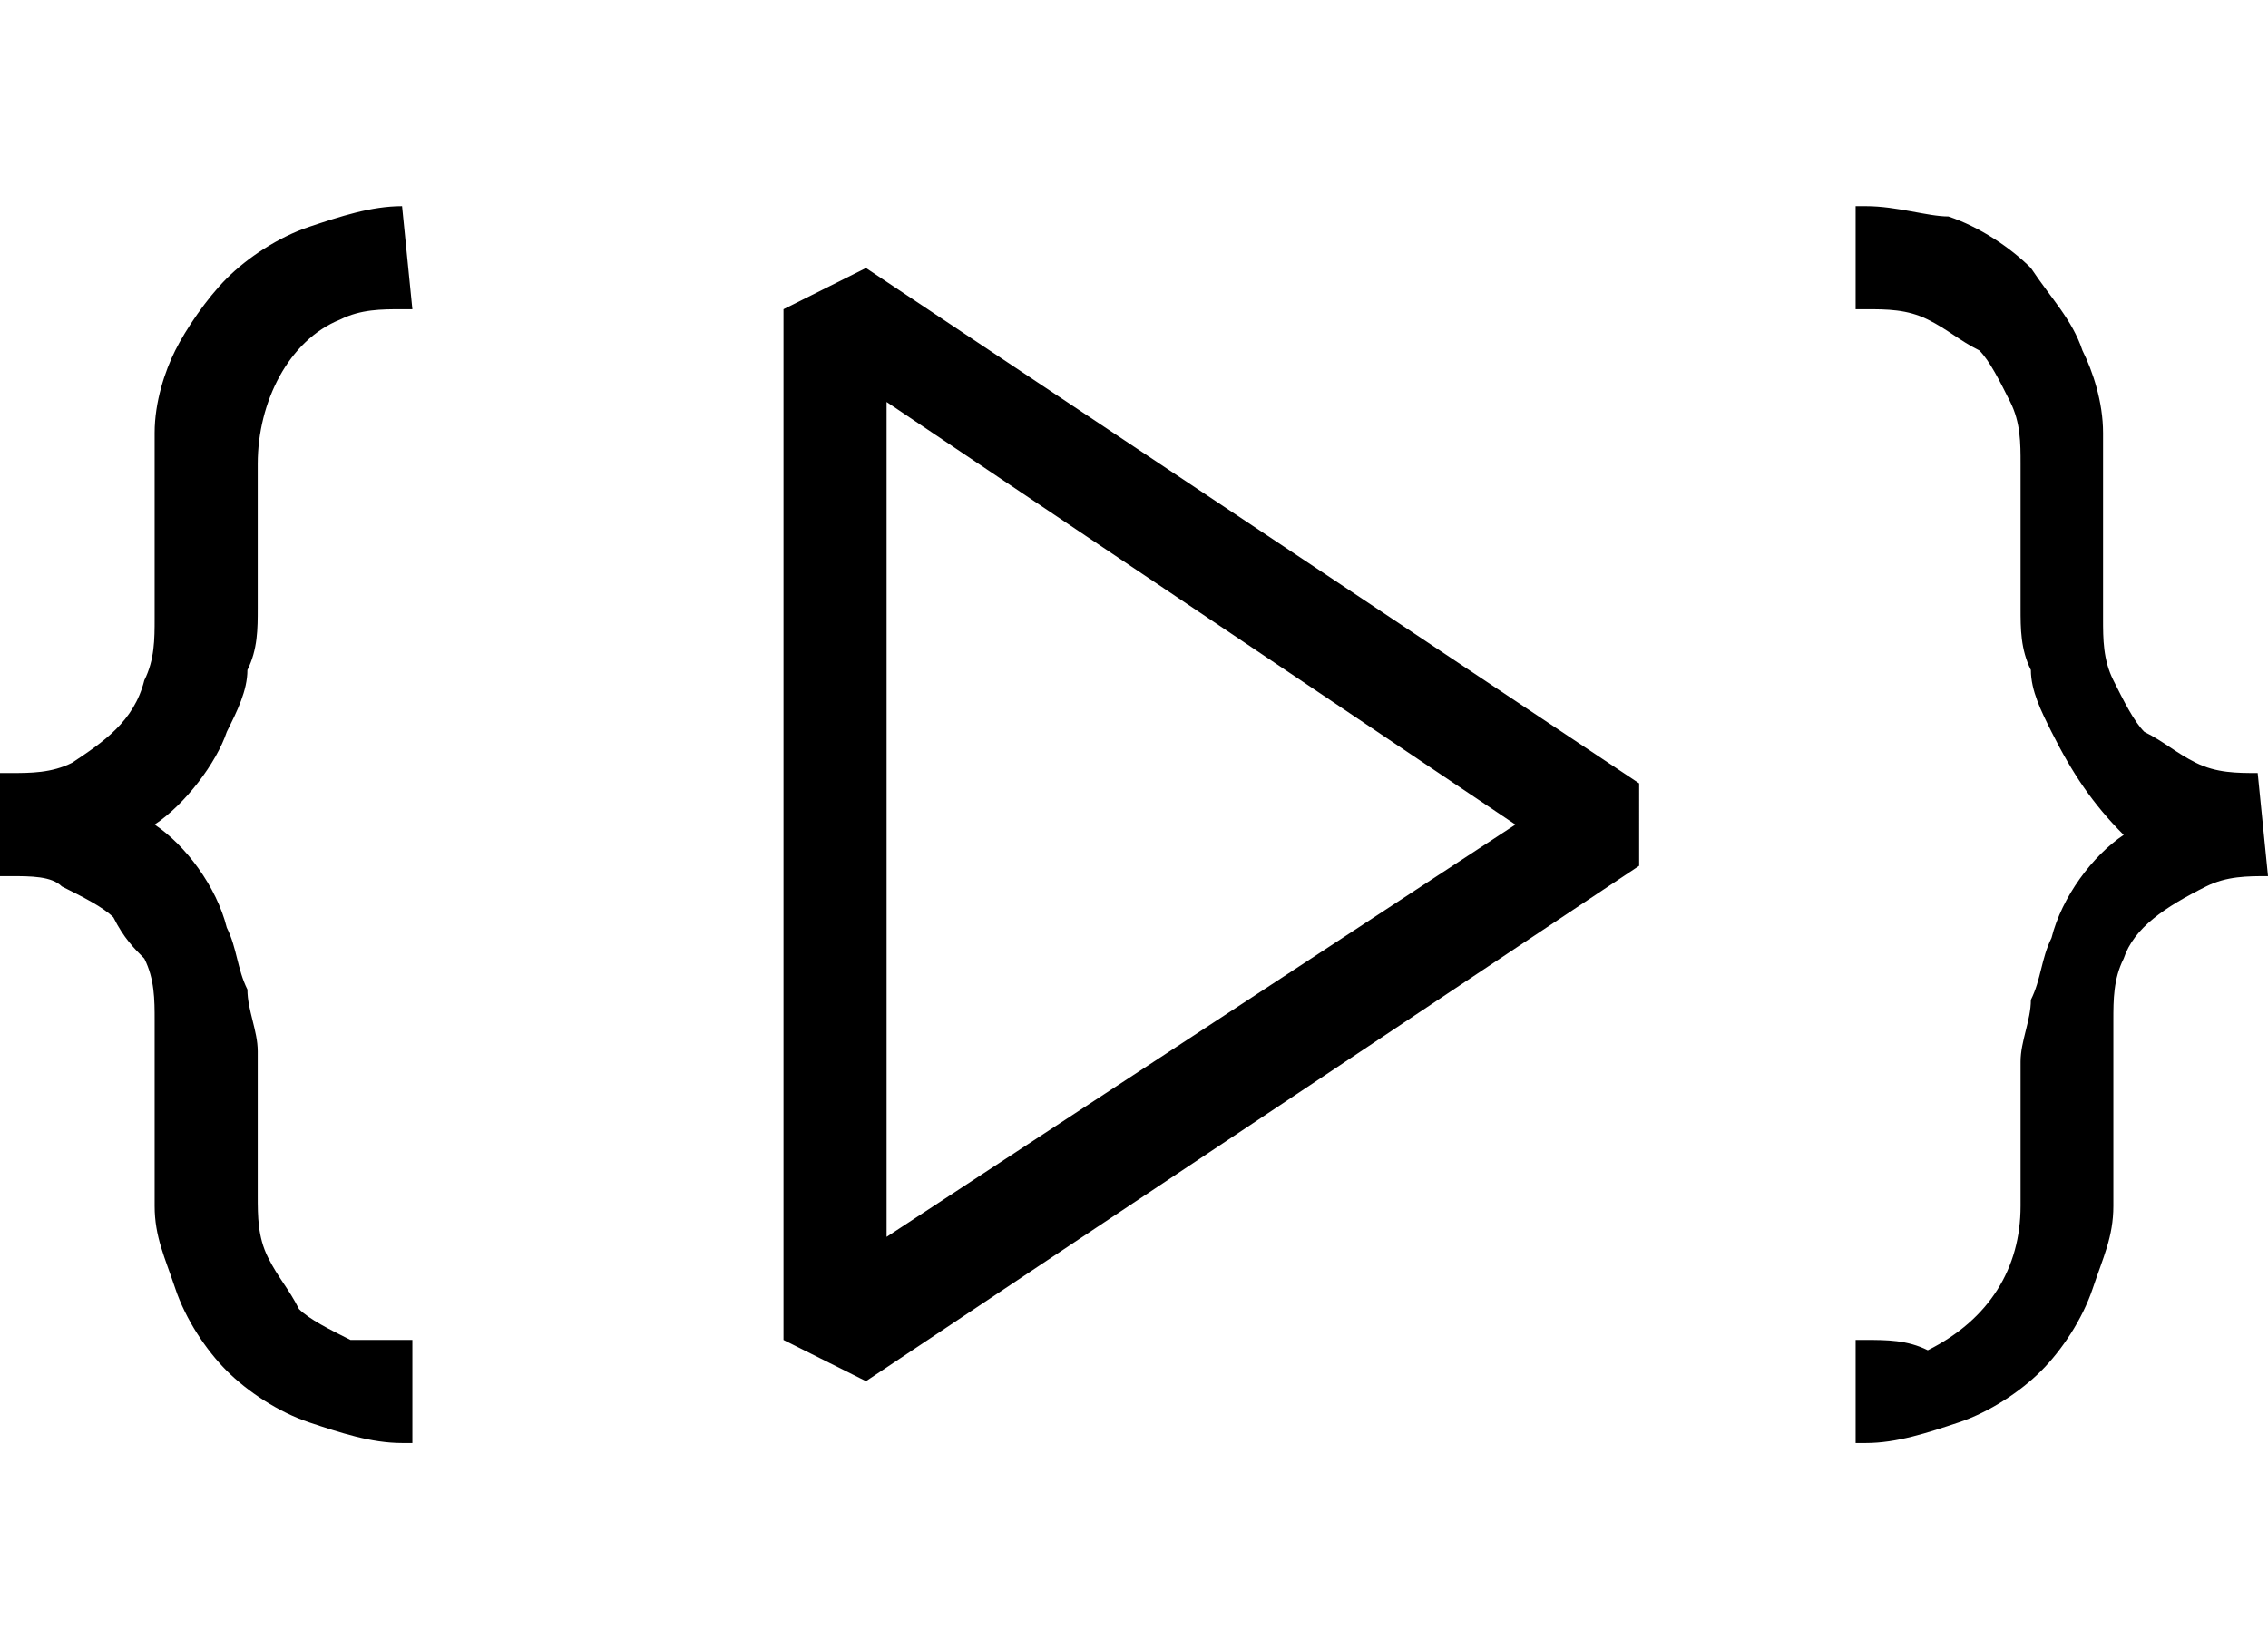 <?xml version="1.0" encoding="utf-8"?>
<!-- Generator: Adobe Illustrator 26.3.1, SVG Export Plug-In . SVG Version: 6.00 Build 0)  -->
<svg version="1.1" id="Layer_1" xmlns="http://www.w3.org/2000/svg" xmlns:xlink="http://www.w3.org/1999/xlink" x="0px" y="0px"
	 viewBox="0 0 22 16" style="enable-background:new 0 0 22 16;" xml:space="preserve">
<path d="M3.9,2L3.9,2L4,3H3.9C3.7,3,3.5,3,3.3,3.1C2.8,3.3,2.5,3.9,2.5,4.5c0,0.2,0,0.5,0,0.7c0,0.2,0,0.4,0,0.7
	c0,0.2,0,0.4-0.1,0.6c0,0.2-0.1,0.4-0.2,0.6C2.1,7.4,1.8,7.8,1.5,8c0.3,0.2,0.6,0.6,0.7,1c0.1,0.2,0.1,0.4,0.2,0.6
	c0,0.2,0.1,0.4,0.1,0.6c0,0.2,0,0.4,0,0.7c0,0.2,0,0.4,0,0.7c0,0.2,0,0.4,0.1,0.6c0.1,0.2,0.2,0.3,0.3,0.5c0.1,0.1,0.3,0.2,0.5,0.3
	C3.5,13,3.7,13,3.9,13H4v1H3.9c-0.3,0-0.6-0.1-0.9-0.2c-0.3-0.1-0.6-0.3-0.8-0.5c-0.2-0.2-0.4-0.5-0.5-0.8v0
	c-0.1-0.3-0.2-0.5-0.2-0.8v0c0-0.3,0-0.6,0-0.9c0-0.3,0-0.6,0-0.9c0-0.2,0-0.4-0.1-0.6l0,0C1.3,9.2,1.2,9.1,1.1,8.9l0,0
	C1,8.8,0.8,8.7,0.6,8.6l0,0C0.5,8.5,0.3,8.5,0.1,8.5H0v-1h0.1c0.2,0,0.4,0,0.6-0.1C1,7.2,1.3,7,1.4,6.6v0C1.5,6.4,1.5,6.2,1.5,6
	c0-0.3,0-0.6,0-0.9c0-0.3,0-0.6,0-0.9v0c0-0.3,0.1-0.6,0.2-0.8v0C1.8,3.2,2,2.9,2.2,2.7C2.4,2.5,2.7,2.3,3,2.2C3.3,2.1,3.6,2,3.9,2z
	 M21.9,7.5c-0.2,0-0.4,0-0.6-0.1l0,0c-0.2-0.1-0.3-0.2-0.5-0.3l0,0c-0.1-0.1-0.2-0.3-0.3-0.5v0c-0.1-0.2-0.1-0.4-0.1-0.6
	c0-0.3,0-0.6,0-0.9c0-0.3,0-0.6,0-0.9v0c0-0.3-0.1-0.6-0.2-0.8v0c-0.1-0.3-0.3-0.5-0.5-0.8c-0.2-0.2-0.5-0.4-0.8-0.5
	C18.7,2.1,18.4,2,18.1,2H18v1h0.1c0.2,0,0.4,0,0.6,0.1c0.2,0.1,0.3,0.2,0.5,0.3c0.1,0.1,0.2,0.3,0.3,0.5c0.1,0.2,0.1,0.4,0.1,0.6
	c0,0.2,0,0.5,0,0.7c0,0.2,0,0.5,0,0.7c0,0.2,0,0.4,0.1,0.6c0,0.2,0.1,0.4,0.2,0.6c0.2,0.4,0.4,0.7,0.7,1c-0.3,0.2-0.6,0.6-0.7,1
	c-0.1,0.2-0.1,0.4-0.2,0.6c0,0.2-0.1,0.4-0.1,0.6c0,0.2,0,0.4,0,0.7c0,0.2,0,0.5,0,0.7c0,0.6-0.3,1.1-0.9,1.4
	C18.5,13,18.3,13,18.1,13H18v1h0.1c0.3,0,0.6-0.1,0.9-0.2c0.3-0.1,0.6-0.3,0.8-0.5c0.2-0.2,0.4-0.5,0.5-0.8v0
	c0.1-0.3,0.2-0.5,0.2-0.8v0c0-0.3,0-0.6,0-0.9c0-0.3,0-0.6,0-0.9c0-0.2,0-0.4,0.1-0.6v0C20.7,9,21,8.8,21.4,8.6
	c0.2-0.1,0.4-0.1,0.6-0.1H22L21.9,7.5L21.9,7.5z M15.9,8.4l-7.5,5L7.6,13V3l0.8-0.4l7.5,5V8.4z M14.7,8L8.6,3.9v8.1L14.7,8z"/>
</svg>
